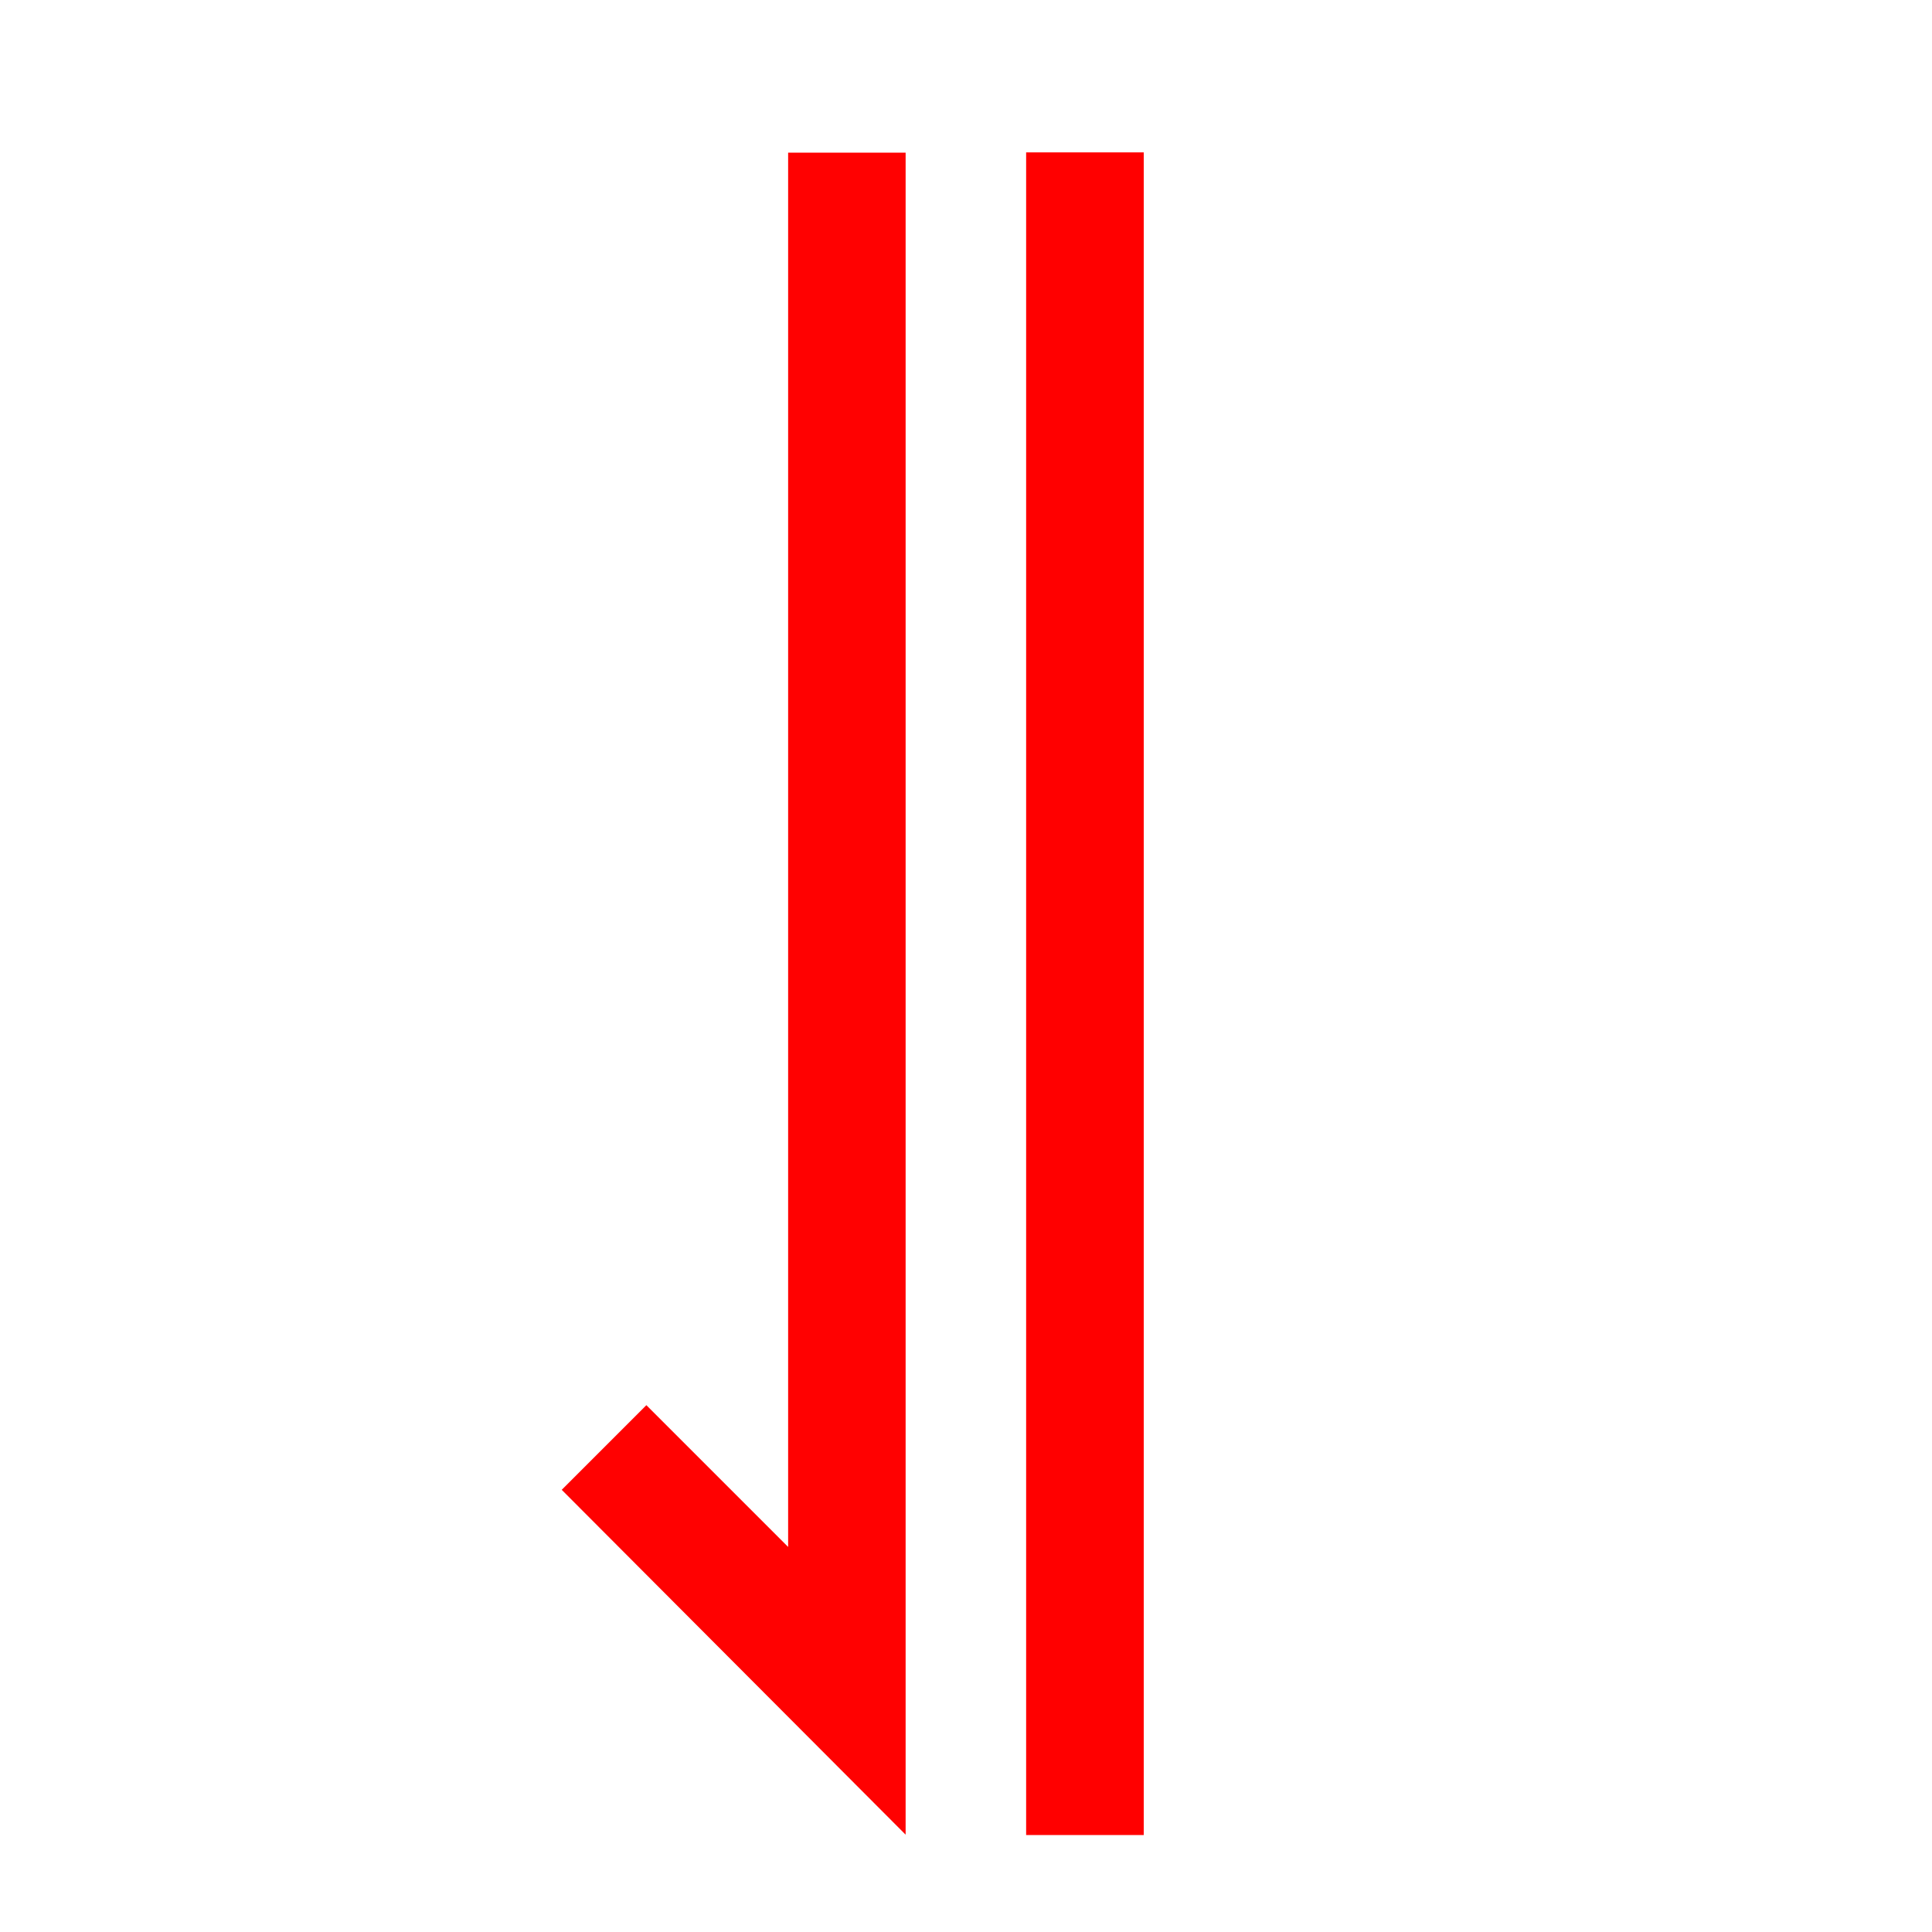 <svg id="SVGRoot" width="16px" height="16px" version="1.1" viewBox="0 0 16 16" xmlns="http://www.w3.org/2000/svg">
 <defs>
  <marker id="Arrow1" overflow="visible" markerHeight="6.707" markerWidth="4.061" orient="auto-start-reverse" preserveAspectRatio="xMidYMid" viewBox="0 0 4.061 6.707">
   <path transform="rotate(180 .125 0)" d="m3-3-3 3 3 3" fill="none" stroke="context-stroke"/>
  </marker>
 </defs>
 <g display="none" fill="none">
  <path d="m8 1.266v13.469" marker-end="url(#Arrow1)" stroke-opacity="0"/>
  <path d="m8.988 1.266v12.79" stroke="#7a0000" stroke-width=".974px"/>
  <path d="m7.016 1.266v12.79" stroke="#7a0000" stroke-width=".974px"/>
  <path d="m8.003 13.269v2.729" stroke="#000" stroke-width="1px"/>
 </g>
 <g transform="matrix(1 0 0 -1 0 16.454)" fill="#ff0101">
  <path d="m4.652 4.116 0.701 0.701 1.174-1.174v11.547h0.973v-13.93z" stroke-width="0"/>
  <path d="m8.985 1.257v13.935" stroke="#f00" stroke-width=".974px"/>
 </g>
</svg>
